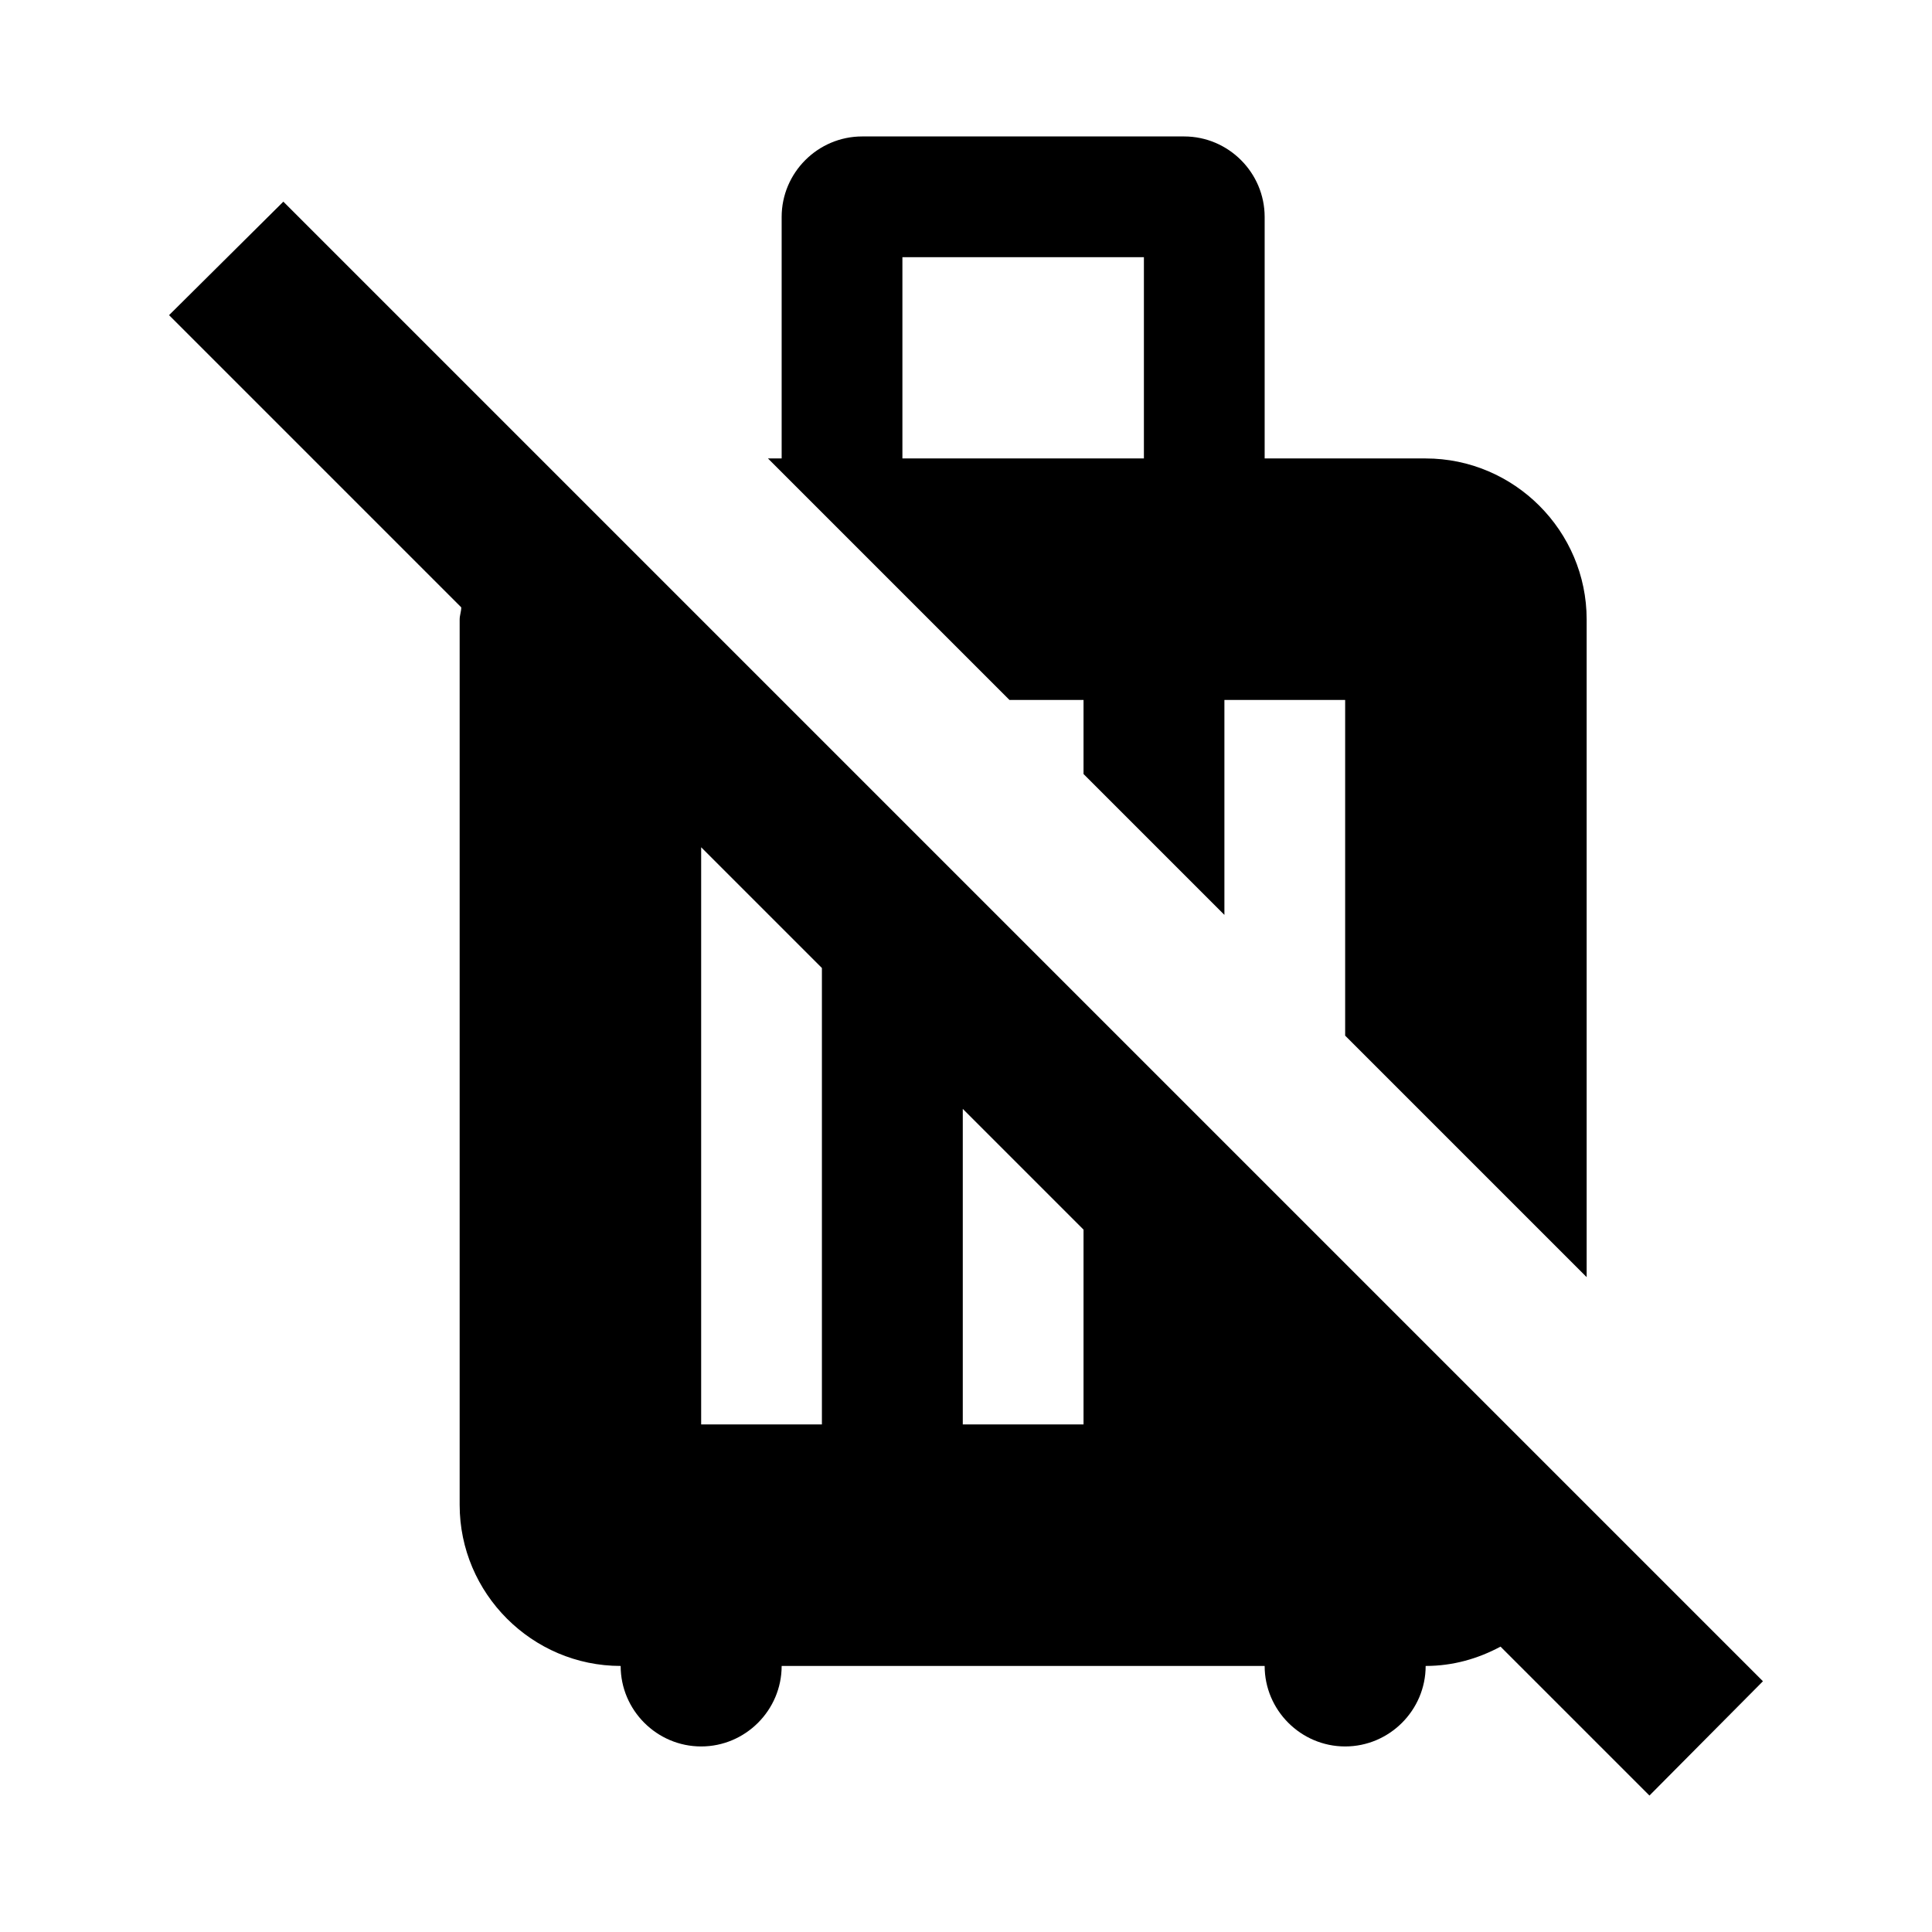 <svg  viewBox="0 0 24 24" fill="none" xmlns="http://www.w3.org/2000/svg">
<path d="M13.46 8.695V9.615L15.21 11.365V8.695H16.71V12.865L19.71 15.865V7.695C19.71 6.595 18.81 5.695 17.71 5.695H15.71V2.695C15.71 2.145 15.26 1.695 14.71 1.695H10.71C10.16 1.695 9.71 2.145 9.71 2.695V5.695H9.54L12.54 8.695H13.46ZM11.21 3.195H14.21V5.695H11.21V3.195ZM21.9 20.885L3.52 2.505L2.1 3.915L5.73 7.545C5.73 7.595 5.71 7.645 5.71 7.695V18.695C5.71 19.795 6.61 20.695 7.71 20.695C7.71 21.245 8.16 21.695 8.71 21.695C9.26 21.695 9.71 21.245 9.71 20.695H15.71C15.71 21.245 16.16 21.695 16.71 21.695C17.26 21.695 17.71 21.245 17.71 20.695C18.05 20.695 18.36 20.605 18.64 20.455L20.49 22.305L21.9 20.885ZM8.71 17.695V10.525L10.21 12.025V17.695H8.71ZM13.46 17.695H11.96V13.775L13.46 15.275V17.695Z" fill="currentColor"/>
</svg>
